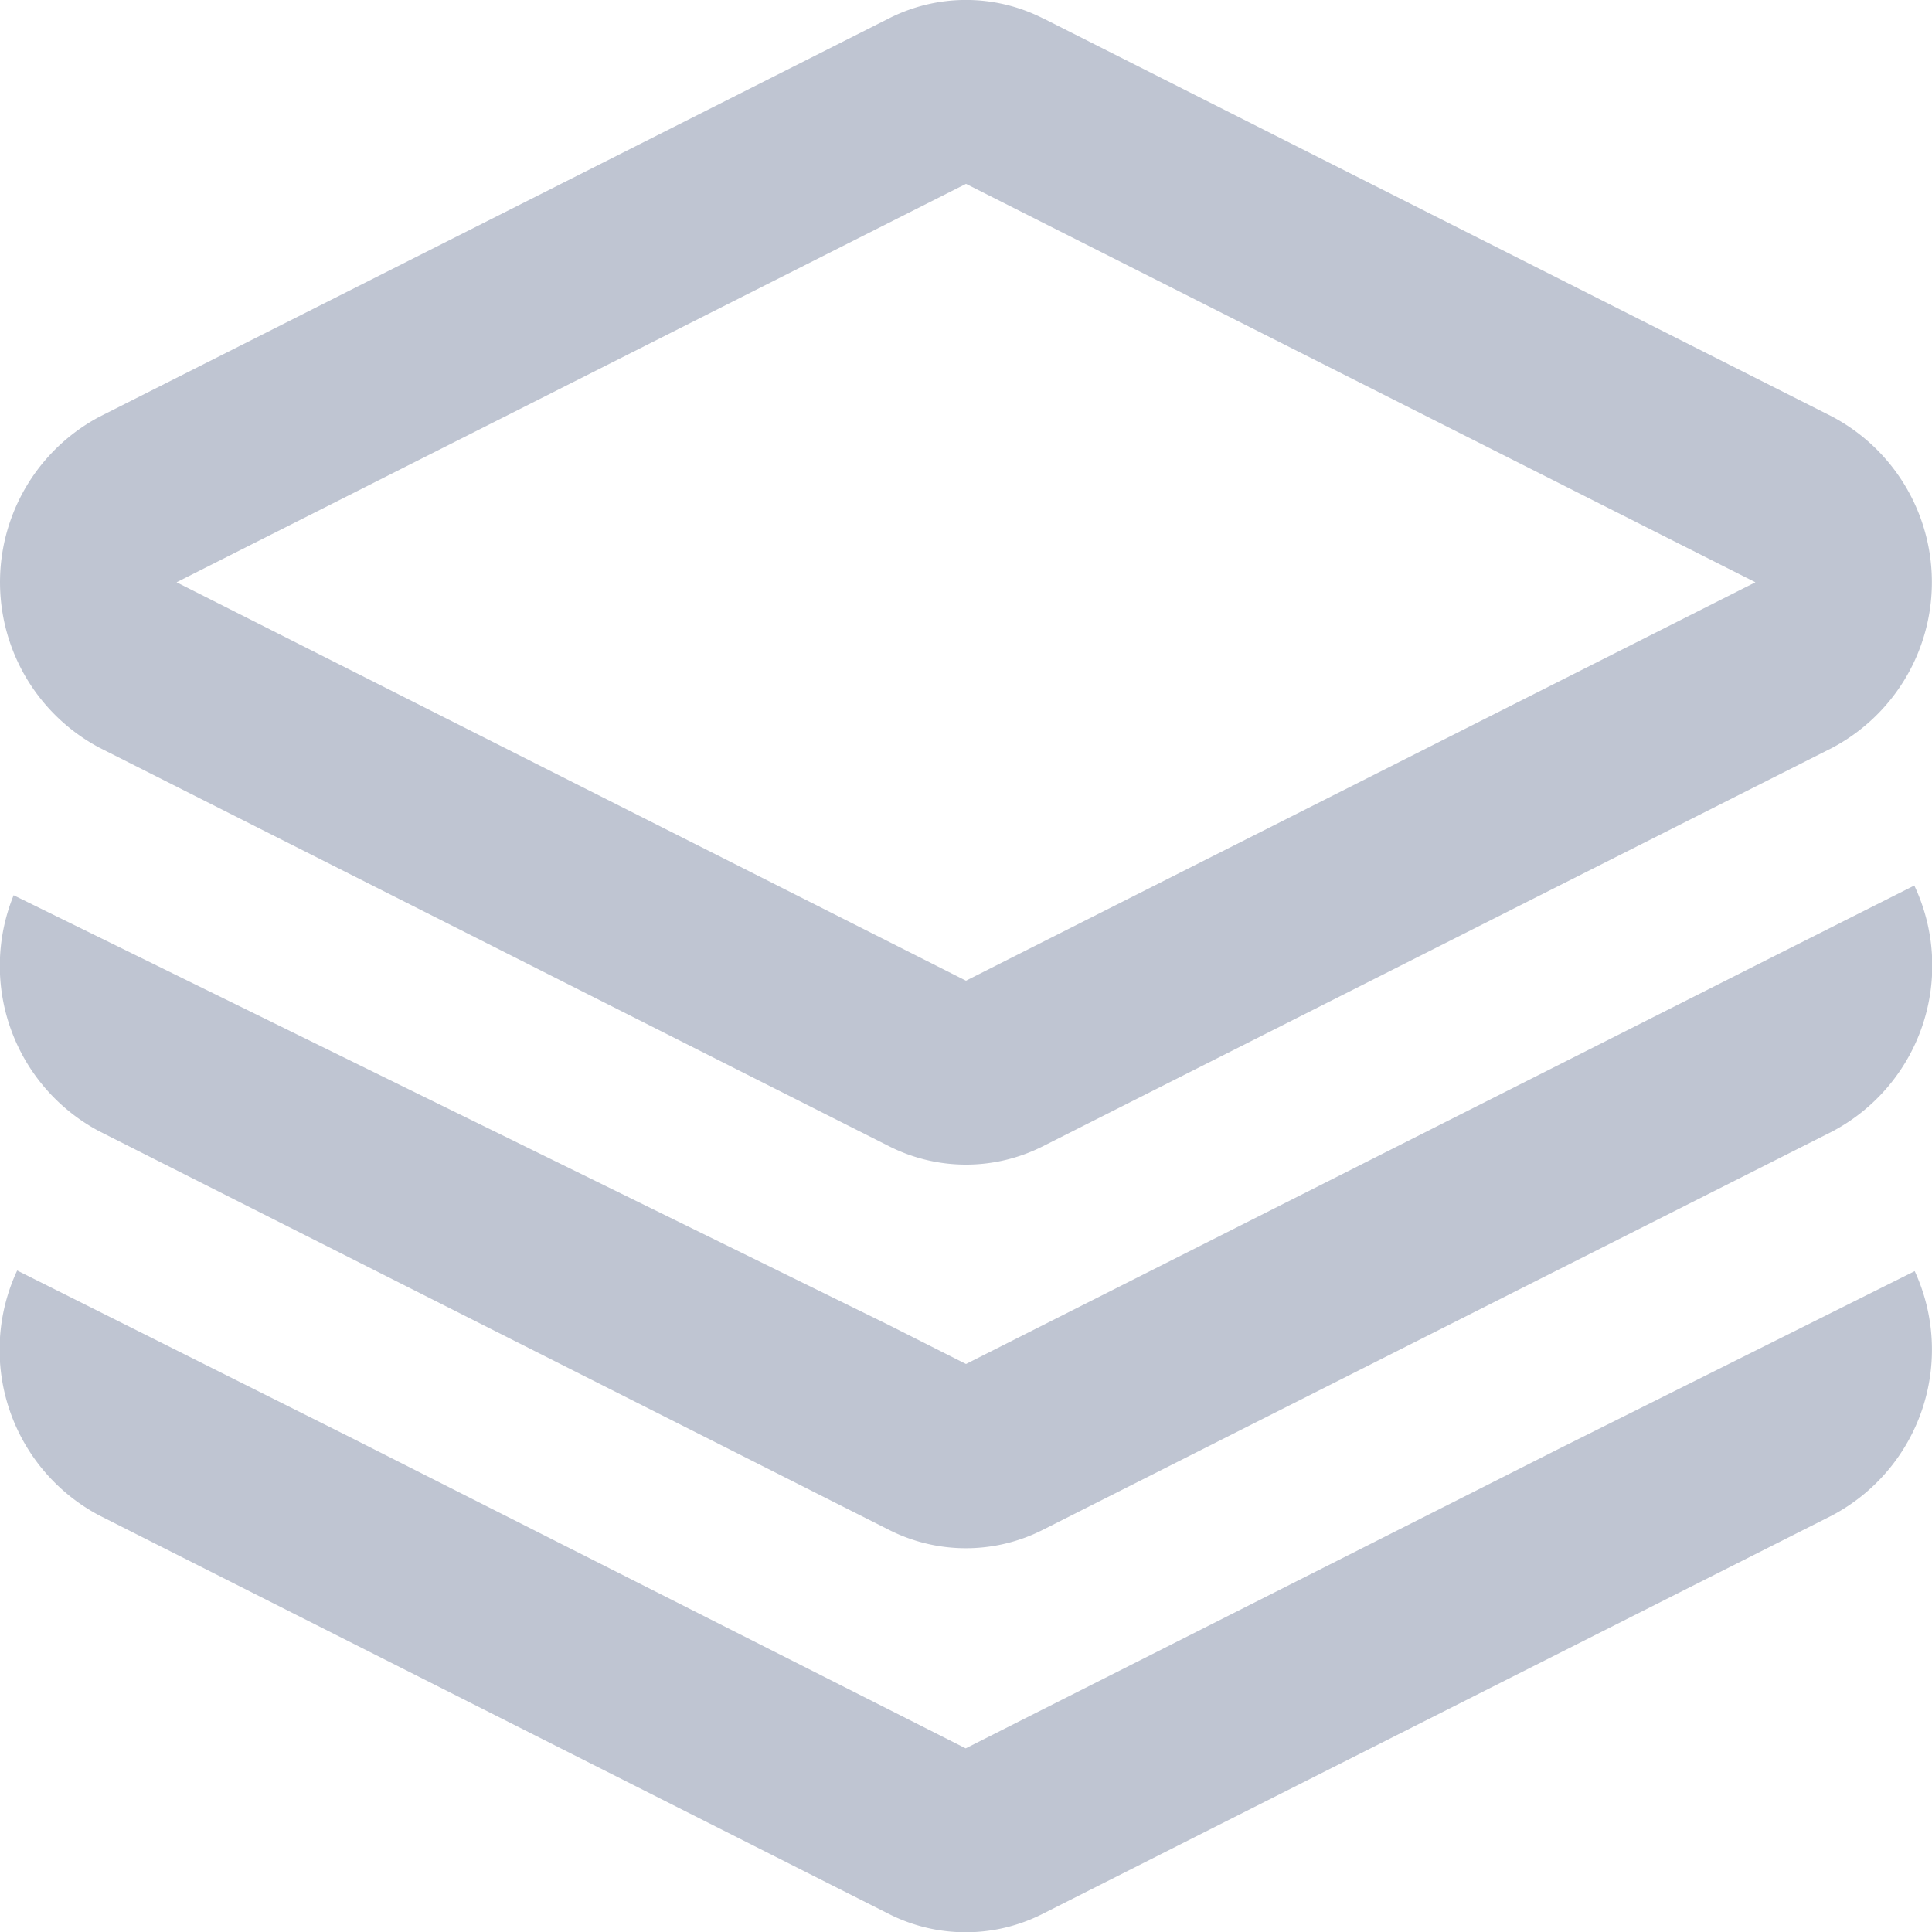 <svg xmlns="http://www.w3.org/2000/svg" width="14" height="14" viewBox="0 0 18 18">
  <path id="nav_xqgl" d="M162.051,191.247l3.1,1.552,5.737,2.9,5.533-2.794,3.309-1.652a1.747,1.747,0,0,1-.77,2.276l-7.355,3.712a1.585,1.585,0,0,1-1.434,0l-7.355-3.712A1.747,1.747,0,0,1,162.051,191.247Zm17.675-3.587a1.747,1.747,0,0,1-.763,2.291l-7.356,3.712a1.585,1.585,0,0,1-1.434,0l-7.355-3.712a1.745,1.745,0,0,1-.8-2.2l8.146,4,.727.367,7.355-3.712,0,0,1.483-.747Zm-8.118-8.08,7.354,3.712a1.746,1.746,0,0,1,0,3.085l-7.354,3.712a1.585,1.585,0,0,1-1.434,0l-7.355-3.712a1.746,1.746,0,0,1,0-3.085l7.355-3.711a1.585,1.585,0,0,1,1.434,0Zm-.717,1.543-7.355,3.712,7.355,3.712,7.355-3.712Z" transform="translate(-161.891 -179.41)" fill="#bfc5d2"/>
</svg>
